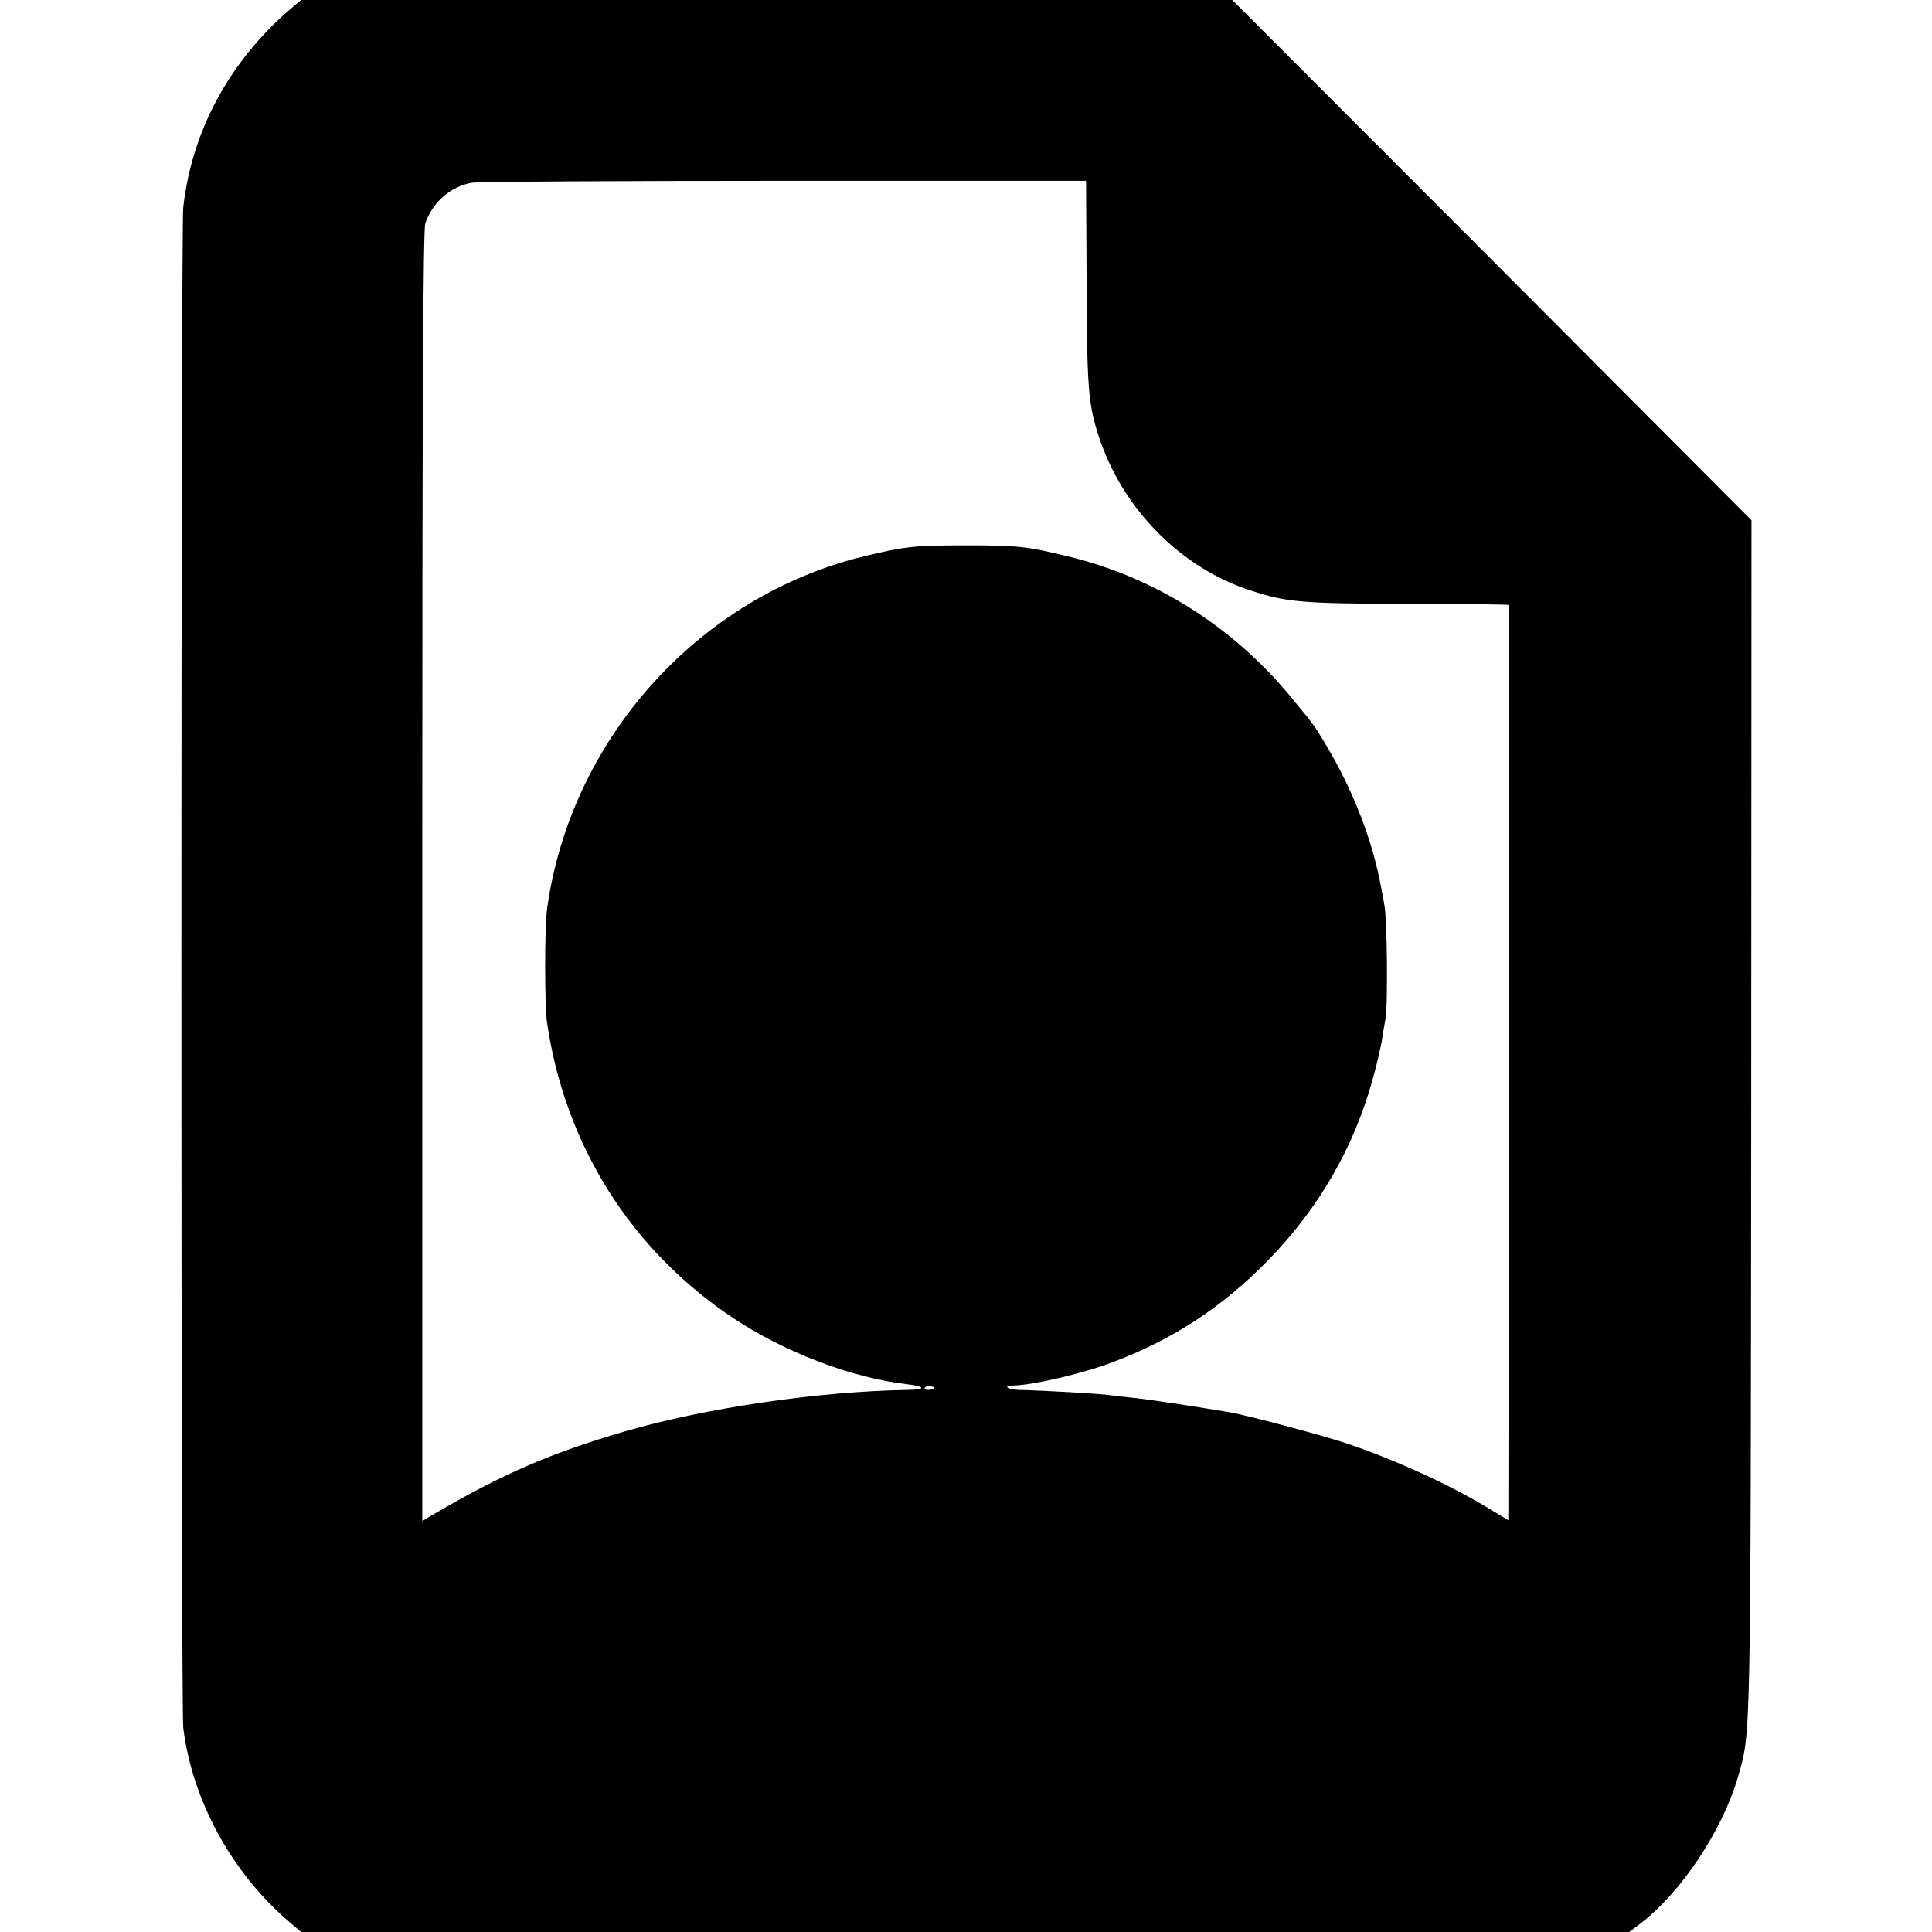 <?xml version="1.0" standalone="no"?>
<!DOCTYPE svg PUBLIC "-//W3C//DTD SVG 20010904//EN"
 "http://www.w3.org/TR/2001/REC-SVG-20010904/DTD/svg10.dtd">
<svg version="1.0" xmlns="http://www.w3.org/2000/svg"
 width="700pt" height="700pt" viewBox="0 0 700 700"
 preserveAspectRatio="xMidYMid meet">
<g transform="translate(0,700) scale(0.1,-0.1)"
fill="#000000" stroke="none">
<path d="M1053 6968 c-221 -189 -358 -442 -389 -719 -9 -81 -9 -5435 0 -5509
32 -261 174 -522 379 -699 l48 -41 2406 0 2406 0 36 27 c151 114 302 340 359
538 46 161 45 102 47 2385 l1 2165 -940 943 -941 942 -1687 0 -1687 0 -38 -32z
m2884 -991 c1 -378 6 -443 44 -558 85 -261 296 -476 549 -558 133 -44 189 -48
583 -49 192 0 350 -2 353 -4 2 -3 3 -750 2 -1661 l-3 -1655 -65 39 c-141 87
-345 180 -520 239 -94 31 -363 103 -430 114 -125 21 -303 48 -350 52 -30 3
-66 7 -79 9 -26 5 -261 18 -328 19 -44 1 -62 16 -20 16 72 2 249 43 357 84
219 82 399 200 565 370 185 190 312 411 380 661 14 50 27 108 31 130 3 22 10
60 14 85 9 44 6 361 -4 410 -2 14 -7 41 -11 60 -31 173 -102 357 -203 525 -43
71 -33 58 -125 170 -210 255 -495 435 -811 510 -147 36 -183 39 -366 39 -188
0 -222 -4 -367 -39 -601 -145 -1066 -662 -1151 -1279 -9 -67 -9 -347 0 -411
65 -444 304 -824 675 -1071 183 -122 428 -216 626 -239 71 -8 74 -20 5 -21
-320 -5 -731 -65 -1023 -150 -267 -78 -440 -152 -693 -300 l-42 -25 0 2334 c0
1708 3 2344 11 2368 26 76 92 134 169 147 23 4 533 7 1133 7 l1092 0 2 -368z
m-553 -4006 c-9 -9 -34 -9 -34 -1 0 5 9 8 20 7 10 -1 17 -3 14 -6z"/>
</g>
</svg>
